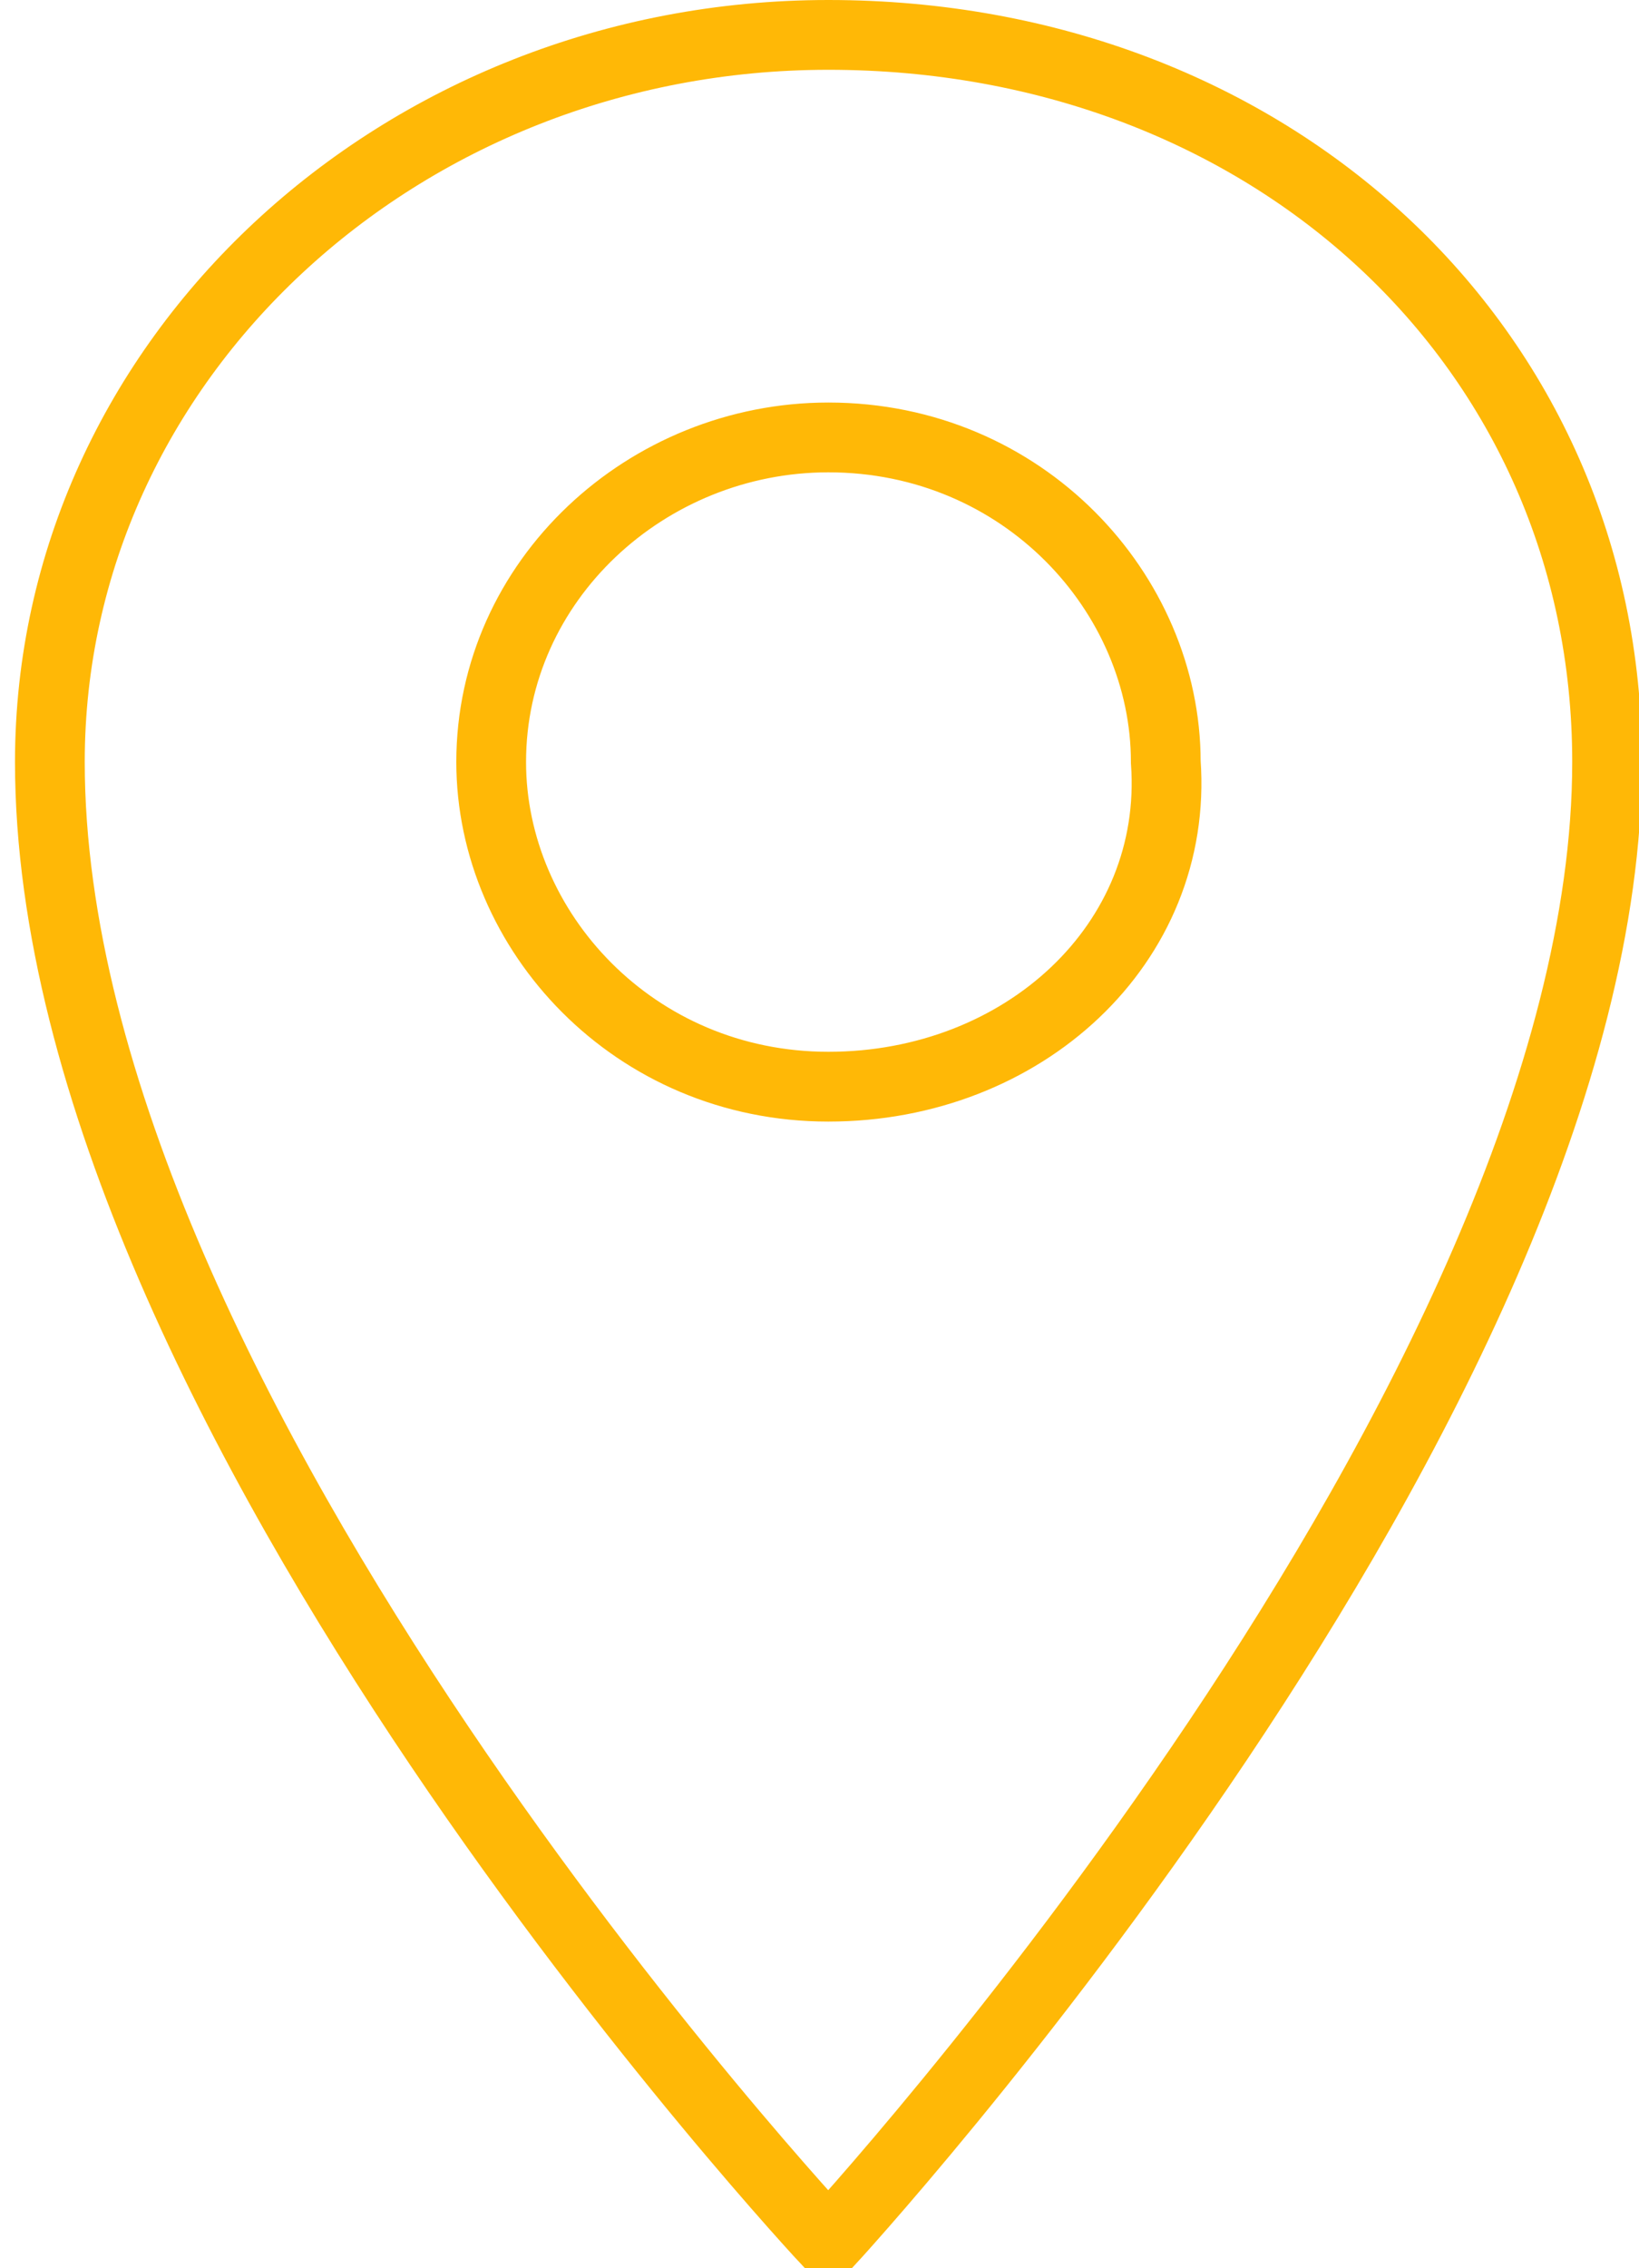 <?xml version="1.0" encoding="UTF-8" standalone="no"?>
<!DOCTYPE svg PUBLIC "-//W3C//DTD SVG 1.1//EN" "http://www.w3.org/Graphics/SVG/1.1/DTD/svg11.dtd">
<svg version="1.1" xmlns="http://www.w3.org/2000/svg" xmlns:xlink="http://www.w3.org/1999/xlink" preserveAspectRatio="xMidYMid meet" viewBox="0 0 94 130" width="94" height="130"><defs><path d="M2.86 43.67C2.86 80.88 47.51 128.51 47.51 128.51C47.51 128.51 92.17 80.14 92.17 43.67C92.17 19.86 72.82 2 47.51 2C22.96 2 2.86 20.6 2.86 43.67ZM28.17 43.67C28.17 33.26 37.1 25.07 47.51 25.07C58.68 25.07 66.86 34 66.86 43.67C67.61 54.09 58.68 62.28 47.51 62.28C36.35 62.28 28.17 53.35 28.17 43.67Z" id="c4CXSwKomS"></path></defs><g><g><g><use xlink:href="#c4CXSwKomS" opacity="1" fill="#000000" fill-opacity="0"></use><g><use xlink:href="#c4CXSwKomS" opacity="1" fill-opacity="0" stroke="#ffb806" stroke-width="4" stroke-opacity="1"></use></g></g></g></g></svg>